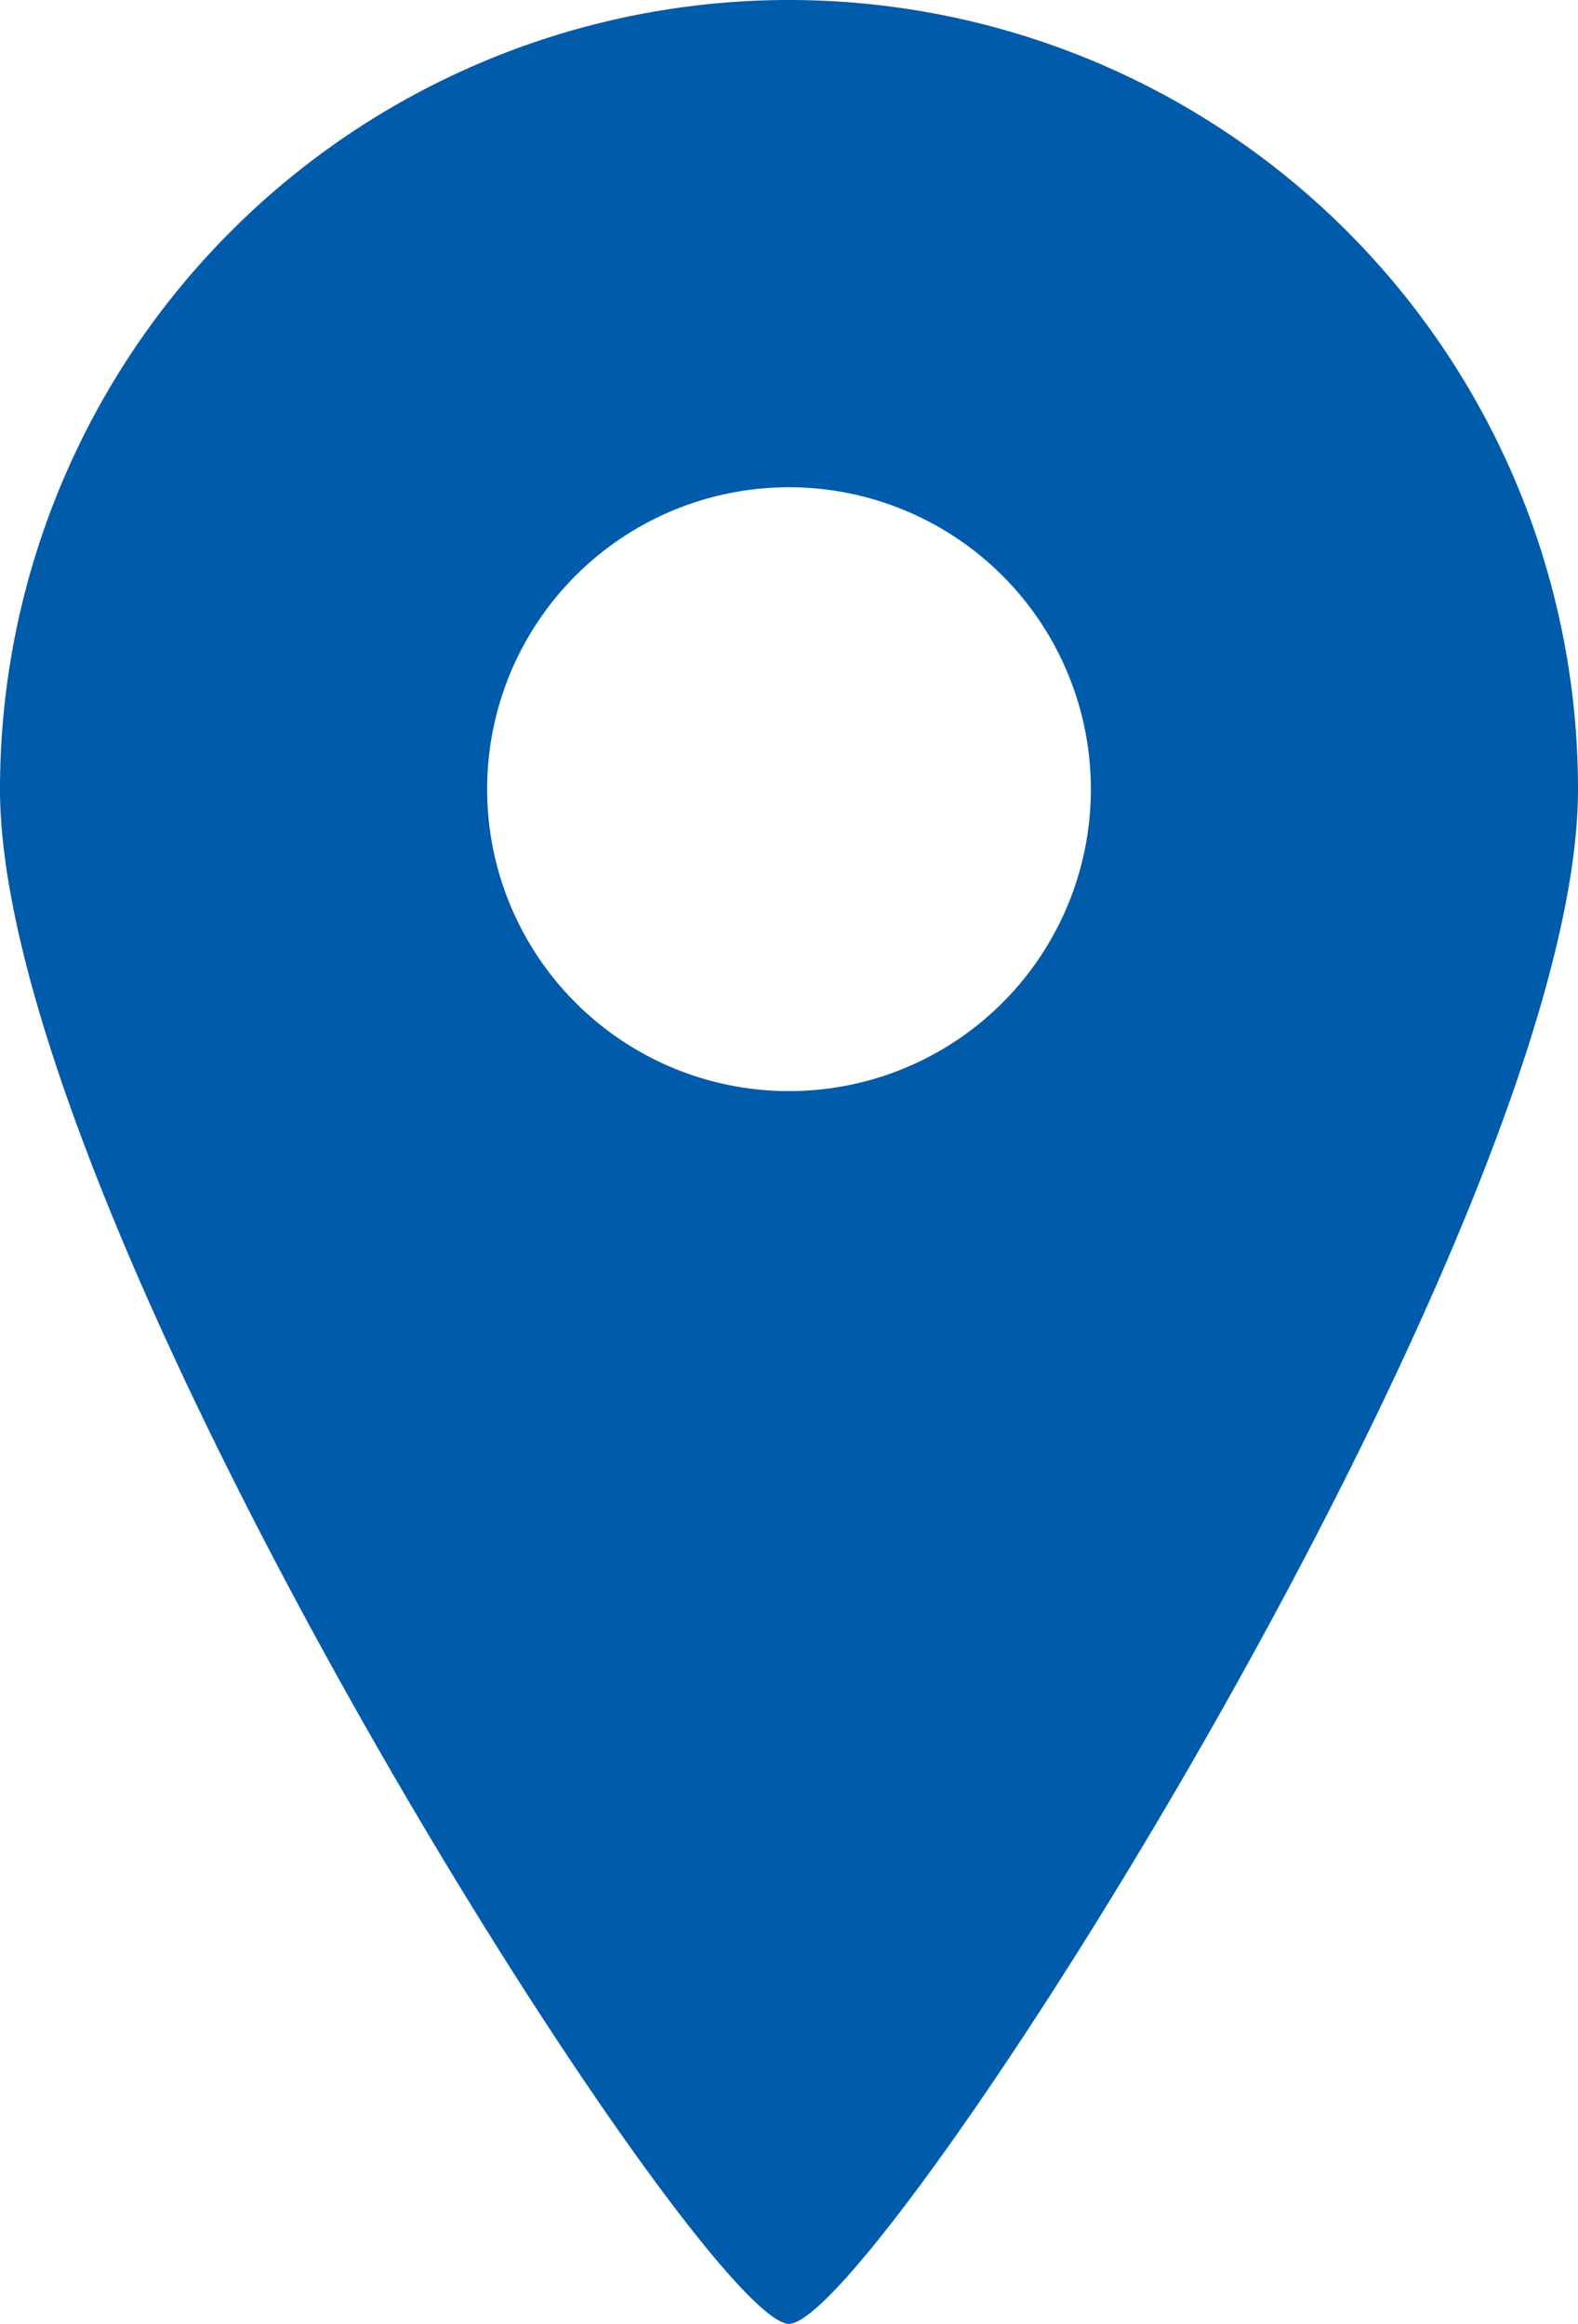 <svg xmlns="http://www.w3.org/2000/svg" width="12.452" height="18.333" viewBox="0 0 12.452 18.333">
  <path id="Path_17627" data-name="Path 17627" d="M88.351,0a6.226,6.226,0,0,0-6.226,6.227c0,3.439,5.538,12.106,6.226,12.106s6.226-8.667,6.226-12.106A6.226,6.226,0,0,0,88.351,0Zm0,8.608a2.382,2.382,0,1,1,2.382-2.381A2.381,2.381,0,0,1,88.351,8.608Z" transform="translate(-82.125)" fill="#005bab"/>
</svg>
